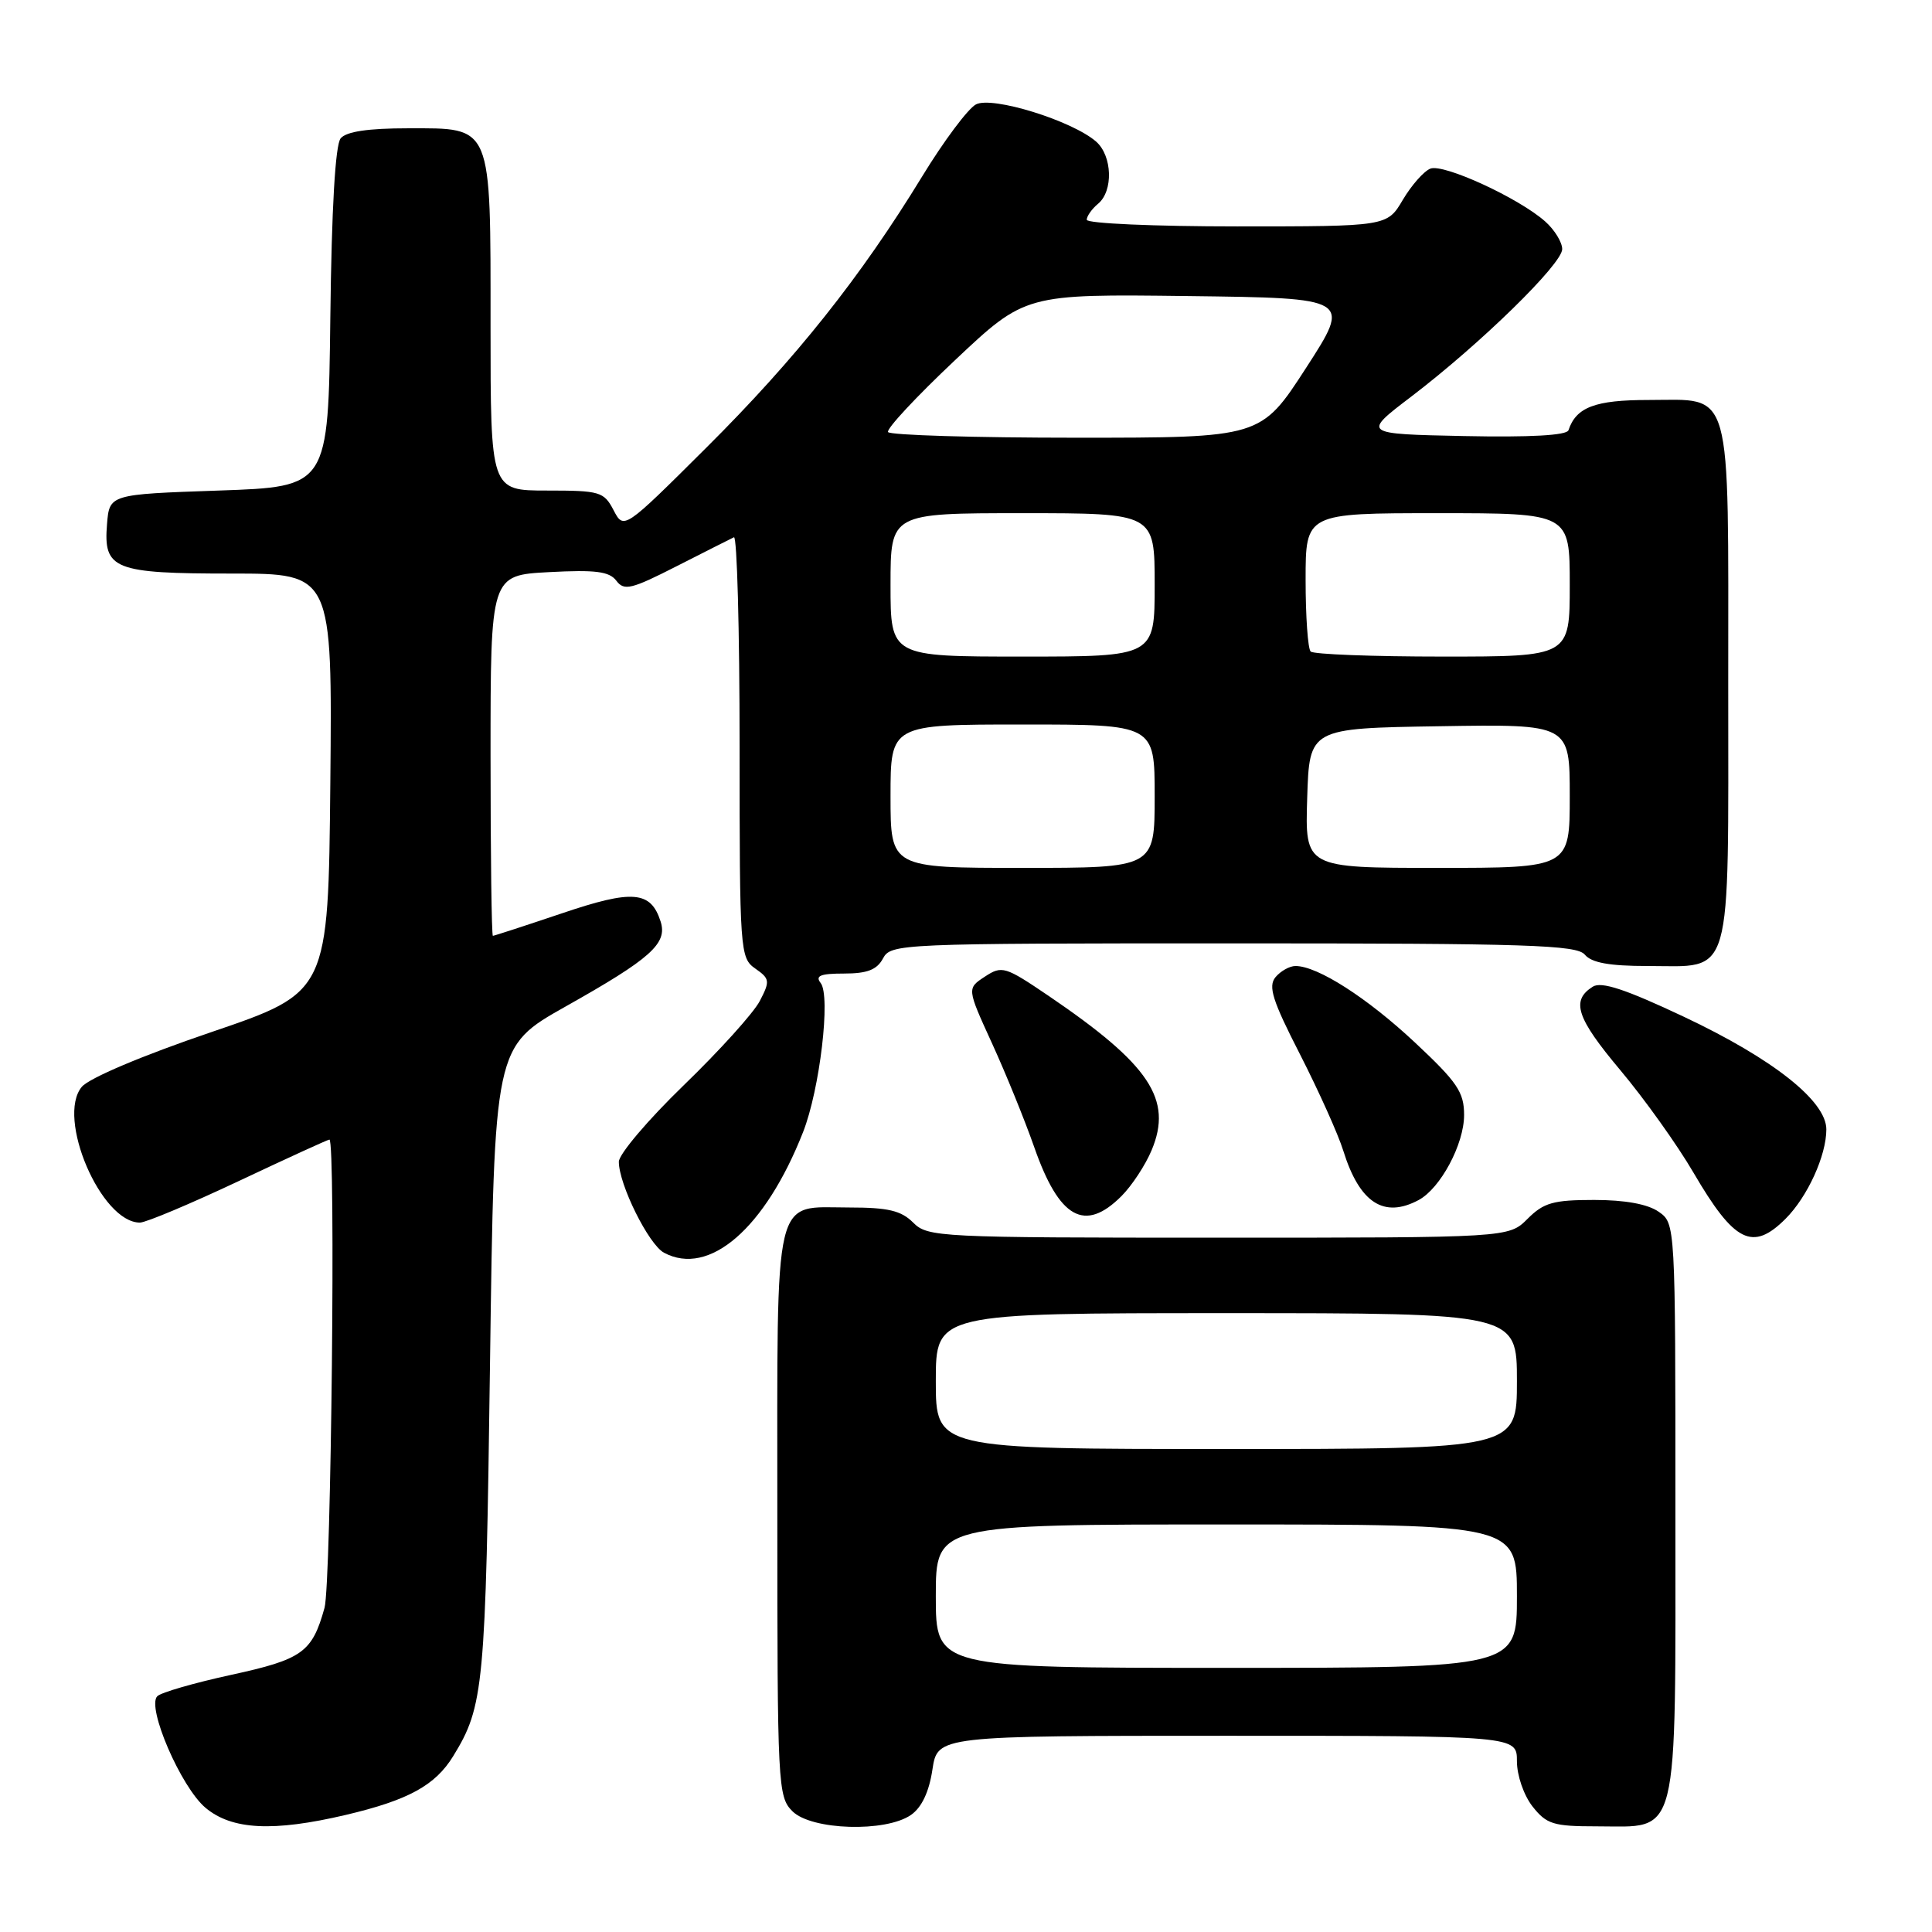 <?xml version="1.0" encoding="UTF-8" standalone="no"?>
<!DOCTYPE svg PUBLIC "-//W3C//DTD SVG 1.1//EN" "http://www.w3.org/Graphics/SVG/1.1/DTD/svg11.dtd" >
<svg xmlns="http://www.w3.org/2000/svg" xmlns:xlink="http://www.w3.org/1999/xlink" version="1.1" viewBox="0 0 256 256">
 <g >
 <path fill="currentColor"
d=" M 45.80 240.49 C 54.11 238.53 57.67 236.58 60.05 232.70 C 64.12 226.07 64.35 223.60 64.93 180.60 C 65.50 138.69 65.50 138.69 74.94 133.37 C 86.25 127.01 88.46 125.03 87.54 122.12 C 86.24 118.04 83.84 117.84 74.43 121.03 C 69.59 122.66 65.48 124.00 65.31 124.00 C 65.14 124.00 65.00 113.25 65.00 100.11 C 65.00 76.22 65.00 76.22 72.75 75.81 C 78.92 75.48 80.74 75.72 81.67 76.95 C 82.70 78.32 83.65 78.09 89.67 75.02 C 93.43 73.11 96.84 71.38 97.25 71.19 C 97.66 70.99 98.00 83.45 98.00 98.86 C 98.00 126.10 98.06 126.93 100.08 128.34 C 102.01 129.69 102.05 130.00 100.67 132.65 C 99.85 134.22 95.32 139.24 90.59 143.81 C 85.87 148.38 82.00 152.94 82.00 153.94 C 82.00 156.94 85.95 164.90 87.98 165.99 C 93.97 169.20 101.39 162.77 106.41 150.01 C 108.63 144.37 110.10 131.96 108.74 130.25 C 107.99 129.29 108.71 129.00 111.84 129.00 C 114.91 129.00 116.20 128.50 117.00 127.00 C 118.05 125.05 119.09 125.00 163.41 125.00 C 202.50 125.00 208.93 125.21 210.00 126.50 C 210.89 127.57 213.25 128.00 218.29 128.00 C 229.73 128.00 229.00 130.53 229.00 90.67 C 229.00 50.55 229.69 53.00 218.42 53.00 C 211.36 53.00 208.85 53.95 207.83 57.01 C 207.60 57.69 202.75 57.96 193.99 57.78 C 180.50 57.50 180.50 57.50 187.00 52.55 C 196.17 45.56 207.00 34.98 207.00 33.01 C 207.00 32.10 205.99 30.45 204.75 29.35 C 201.27 26.25 191.31 21.67 189.54 22.34 C 188.67 22.68 187.03 24.54 185.88 26.48 C 183.80 30.00 183.80 30.00 163.90 30.00 C 152.96 30.00 144.00 29.61 144.00 29.12 C 144.00 28.64 144.68 27.68 145.50 27.00 C 147.54 25.31 147.39 20.66 145.25 18.77 C 142.08 15.99 131.44 12.69 129.31 13.84 C 128.26 14.40 125.05 18.69 122.19 23.38 C 114.03 36.73 105.44 47.53 93.59 59.32 C 82.66 70.20 82.66 70.20 81.30 67.60 C 80.02 65.15 79.49 65.00 72.47 65.00 C 65.00 65.00 65.00 65.00 65.00 43.22 C 65.00 16.27 65.31 17.00 54.07 17.00 C 48.78 17.00 45.89 17.43 45.14 18.33 C 44.43 19.19 43.94 27.59 43.77 42.08 C 43.50 64.50 43.50 64.50 29.00 65.00 C 14.50 65.50 14.50 65.50 14.18 69.46 C 13.69 75.45 15.08 76.00 30.71 76.00 C 44.03 76.00 44.03 76.00 43.77 103.74 C 43.50 131.48 43.50 131.48 28.00 136.76 C 18.85 139.87 11.82 142.85 10.84 144.01 C 7.43 148.09 13.38 162.00 18.54 162.00 C 19.33 162.00 25.22 159.52 31.63 156.50 C 38.05 153.47 43.45 151.00 43.65 151.00 C 44.50 151.00 43.89 209.86 43.00 213.05 C 41.36 218.95 40.08 219.87 30.62 221.93 C 25.74 222.99 21.34 224.26 20.84 224.76 C 19.40 226.20 23.98 236.81 27.23 239.54 C 30.72 242.47 36.19 242.75 45.80 240.49 Z  M 120.72 240.48 C 122.14 239.49 123.11 237.42 123.55 234.48 C 124.23 230.00 124.23 230.00 162.61 230.00 C 201.00 230.00 201.00 230.00 201.00 233.37 C 201.00 235.26 201.91 237.89 203.07 239.37 C 204.93 241.72 205.82 242.00 211.57 242.00 C 222.63 242.00 222.00 244.55 222.00 200.06 C 222.00 162.11 222.00 162.11 219.78 160.56 C 218.33 159.55 215.34 159.00 211.23 159.00 C 205.82 159.00 204.55 159.36 202.41 161.50 C 199.91 164.00 199.91 164.00 161.45 164.00 C 124.33 164.00 122.93 163.93 121.00 162.00 C 119.41 160.41 117.67 160.00 112.57 160.00 C 102.35 160.00 103.00 157.25 103.00 200.57 C 103.00 236.67 103.07 238.07 105.00 240.00 C 107.52 242.52 117.38 242.82 120.72 240.48 Z  M 236.60 161.49 C 239.51 158.58 242.00 153.12 242.00 149.65 C 242.00 145.89 234.93 140.30 223.13 134.73 C 215.37 131.07 212.19 130.02 211.05 130.74 C 208.13 132.58 208.89 134.88 214.69 141.79 C 217.89 145.60 222.26 151.72 224.40 155.39 C 229.81 164.65 232.23 165.86 236.60 161.49 Z  M 148.60 158.49 C 149.98 157.11 151.78 154.37 152.60 152.40 C 155.42 145.67 152.34 141.06 138.98 131.98 C 133.17 128.04 132.77 127.92 130.50 129.41 C 128.12 130.97 128.12 130.97 131.44 138.23 C 133.27 142.23 135.79 148.43 137.04 152.00 C 140.35 161.47 143.73 163.36 148.60 158.49 Z  M 187.98 159.01 C 190.87 157.46 194.00 151.61 194.00 147.75 C 194.00 144.71 193.11 143.40 187.47 138.12 C 181.14 132.20 174.58 128.00 171.66 128.00 C 170.88 128.00 169.69 128.67 169.01 129.48 C 168.01 130.70 168.60 132.57 172.27 139.73 C 174.73 144.56 177.32 150.30 178.00 152.50 C 180.15 159.38 183.37 161.48 187.98 159.01 Z  M 118.00 105.50 C 118.00 96.00 118.00 96.00 135.50 96.00 C 153.00 96.00 153.00 96.00 153.00 105.50 C 153.00 115.00 153.00 115.00 135.50 115.00 C 118.00 115.00 118.00 115.00 118.00 105.50 Z  M 173.21 105.75 C 173.50 96.50 173.50 96.50 190.75 96.23 C 208.00 95.95 208.00 95.95 208.00 105.48 C 208.00 115.00 208.00 115.00 190.46 115.00 C 172.92 115.00 172.92 115.00 173.21 105.75 Z  M 118.00 77.50 C 118.00 68.00 118.00 68.00 135.50 68.00 C 153.00 68.00 153.00 68.00 153.00 77.50 C 153.00 87.00 153.00 87.00 135.50 87.00 C 118.00 87.00 118.00 87.00 118.00 77.50 Z  M 173.67 86.33 C 173.30 85.97 173.00 81.69 173.00 76.83 C 173.00 68.00 173.00 68.00 190.50 68.00 C 208.00 68.00 208.00 68.00 208.00 77.50 C 208.00 87.00 208.00 87.00 191.17 87.00 C 181.91 87.00 174.03 86.70 173.67 86.33 Z  M 117.67 57.25 C 117.43 56.84 121.42 52.55 126.54 47.73 C 135.85 38.96 135.85 38.96 157.44 39.23 C 179.04 39.50 179.04 39.50 173.06 48.75 C 167.07 58.00 167.07 58.00 142.60 58.00 C 129.13 58.00 117.92 57.66 117.67 57.25 Z  M 124.00 211.50 C 124.00 202.00 124.00 202.00 162.50 202.00 C 201.00 202.00 201.00 202.00 201.00 211.50 C 201.00 221.00 201.00 221.00 162.50 221.00 C 124.00 221.00 124.00 221.00 124.00 211.50 Z  M 124.00 183.00 C 124.00 174.00 124.00 174.00 162.50 174.00 C 201.00 174.00 201.00 174.00 201.00 183.00 C 201.00 192.00 201.00 192.00 162.50 192.00 C 124.00 192.00 124.00 192.00 124.00 183.00 Z "/>
</g>
</svg>